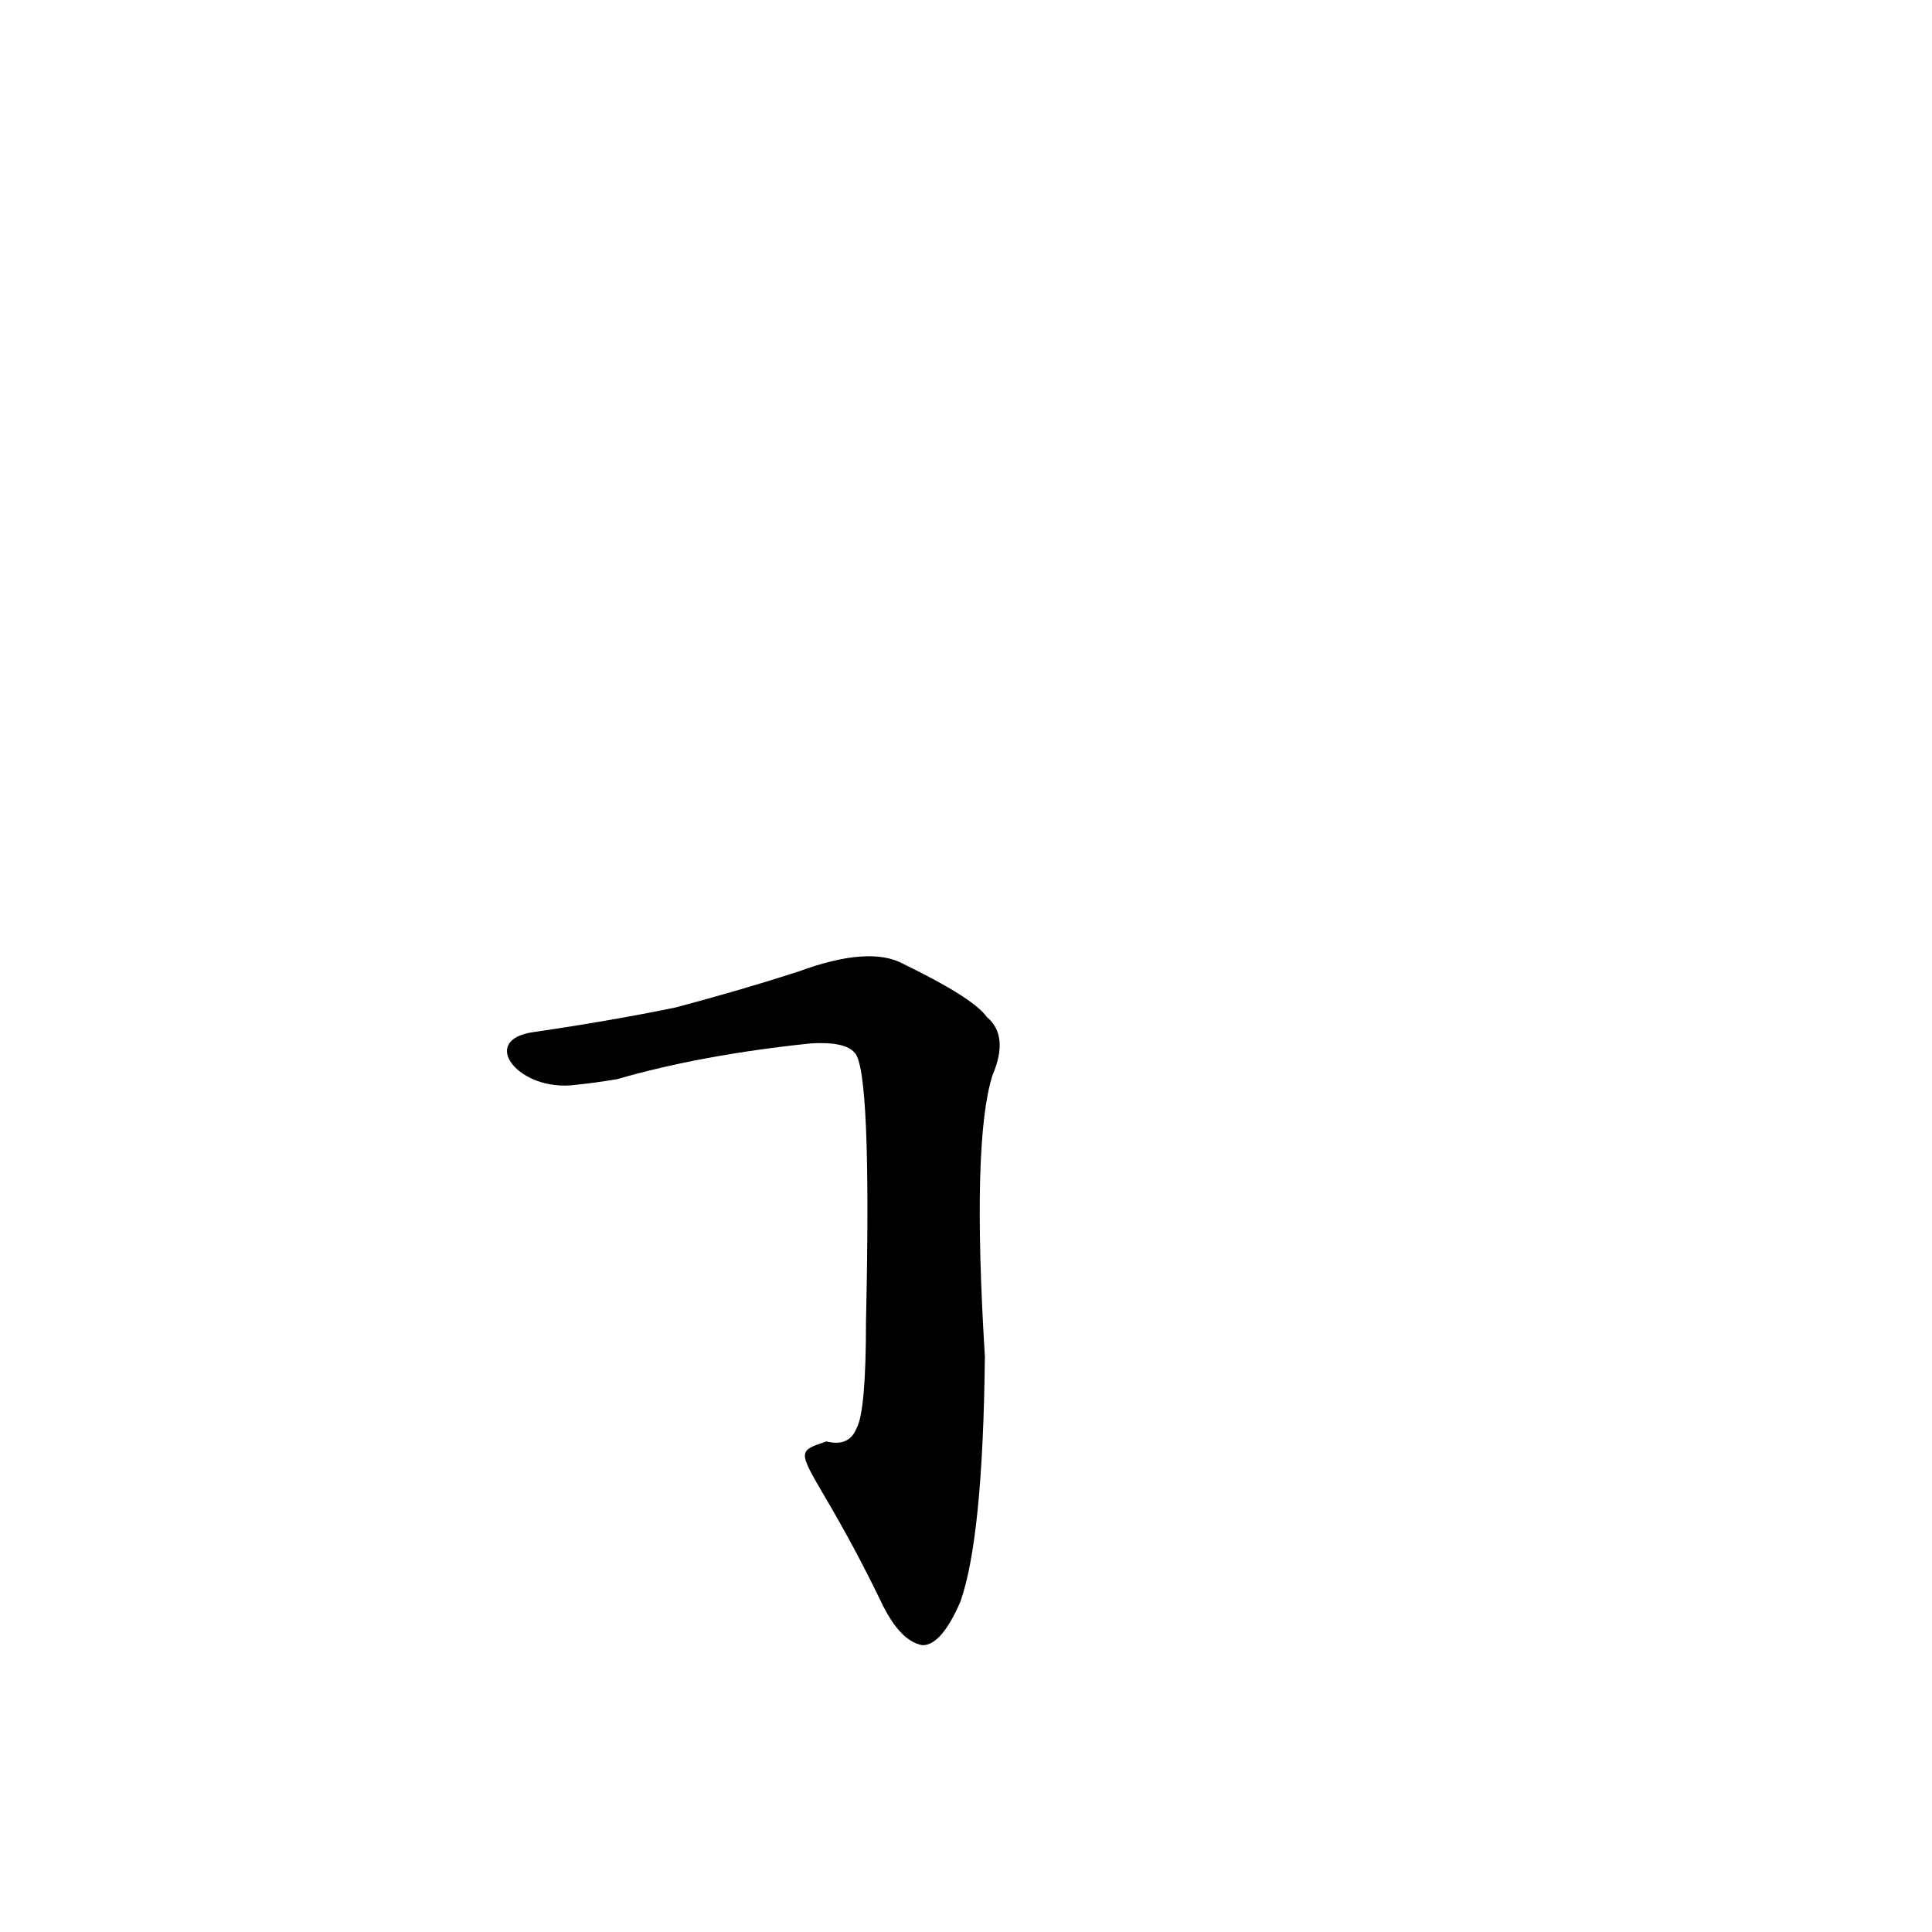<?xml version='1.0' encoding='utf-8'?>
<svg xmlns="http://www.w3.org/2000/svg" version="1.1" viewBox="0 0 1024 1024"><g transform="scale(1, -1) translate(0, -900)"><path d="M 437 107 Q 453 80 467 51 Q 477 30 489 28 Q 499 28 509 51 Q 521 85 522 181 Q 515 295 526 330 Q 535 351 523 361 Q 516 371 479 389 Q 461 399 423 385 Q 392 375 358 366 Q 324 359 283 353 C 253 349 275 321 305 325 Q 315 326 327 328 Q 372 341 430 347 Q 448 348 453 342 Q 462 333 459 200 Q 459 152 454 143 Q 450 133 438 136 C 423 131 423 131 437 107 Z" fill="black" /></g></svg>